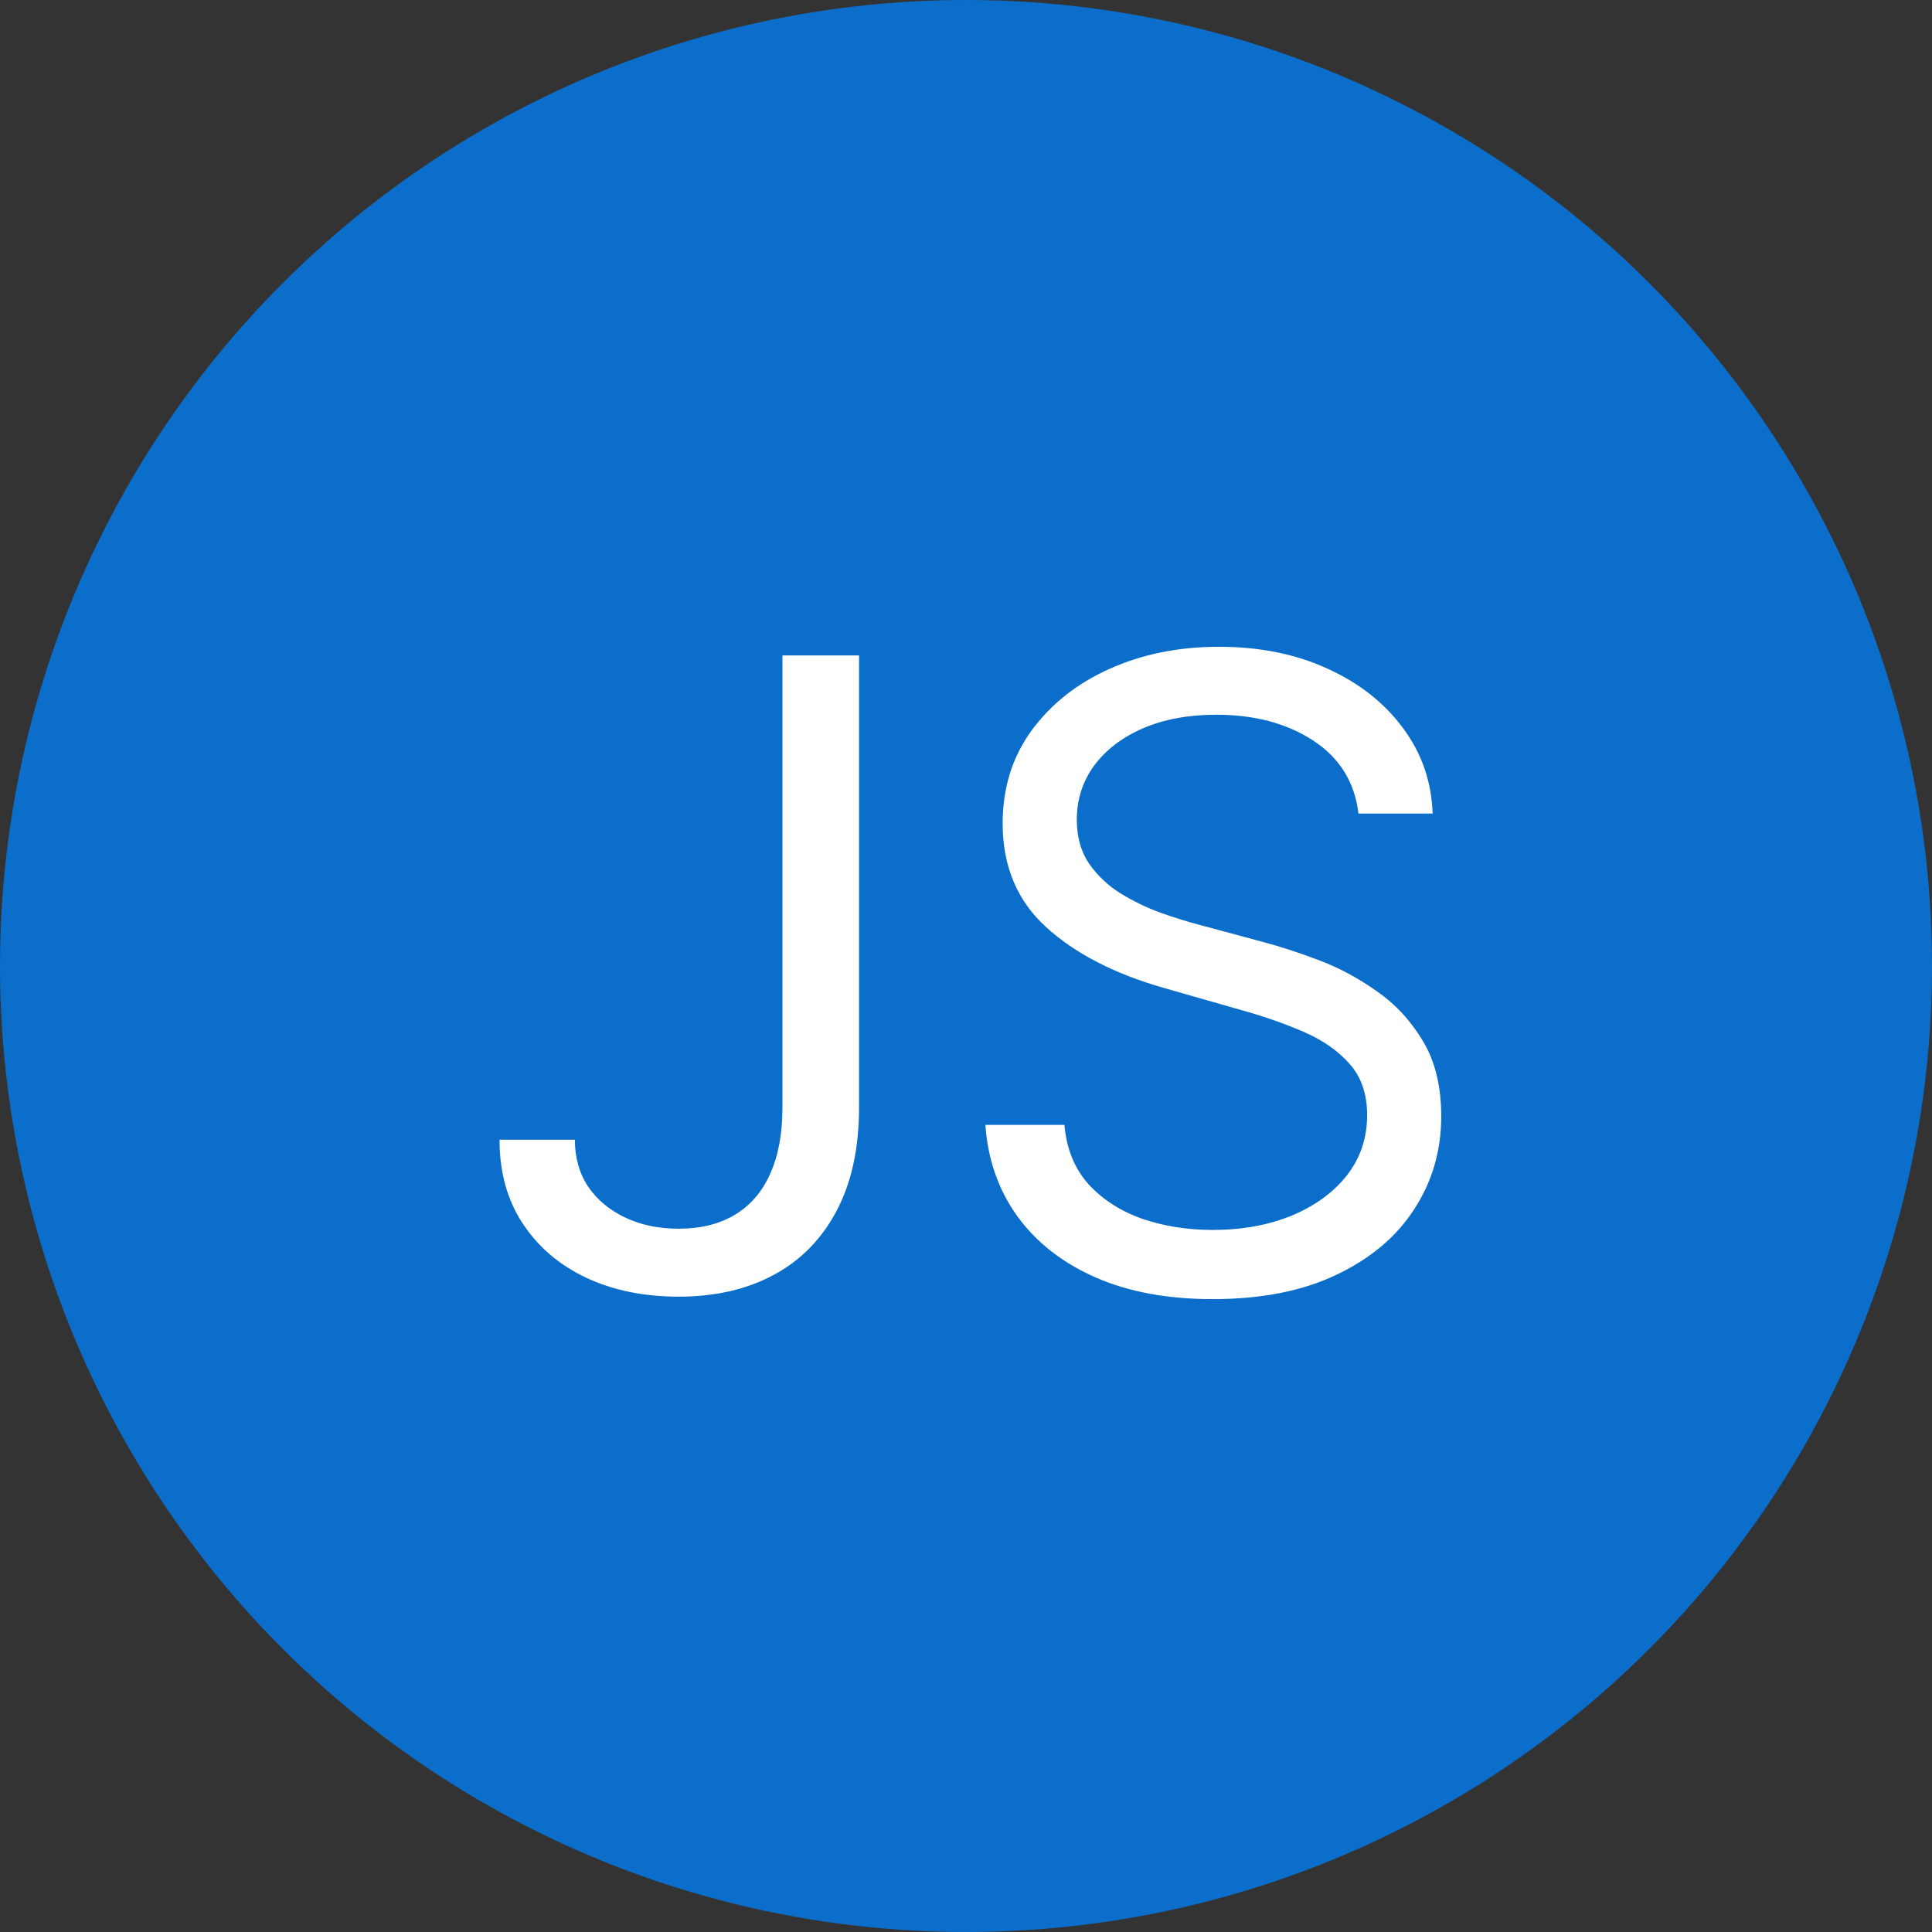 <svg width="75" height="75" viewBox="0 0 75 75" fill="none" xmlns="http://www.w3.org/2000/svg">
<rect x="0" y="0" width="75" height="75" fill="#333333" stroke="none"/>
<circle cx="37.5" cy="37.5" r="37.5" fill="#0B6ECA"/>
<path d="M30.374 25.444H33.348V42.998C33.348 44.564 33.06 45.895 32.484 46.99C31.909 48.086 31.097 48.917 30.05 49.484C29.003 50.052 27.768 50.336 26.345 50.336C25.002 50.336 23.807 50.092 22.76 49.604C21.713 49.109 20.89 48.405 20.29 47.494C19.691 46.583 19.391 45.5 19.391 44.245H22.317C22.317 44.94 22.488 45.548 22.832 46.067C23.184 46.579 23.663 46.978 24.271 47.266C24.878 47.554 25.57 47.698 26.345 47.698C27.201 47.698 27.928 47.518 28.527 47.158C29.127 46.799 29.583 46.271 29.894 45.576C30.214 44.872 30.374 44.013 30.374 42.998V25.444ZM52.736 31.583C52.592 30.368 52.008 29.425 50.985 28.753C49.962 28.082 48.707 27.746 47.22 27.746C46.133 27.746 45.182 27.922 44.367 28.274C43.559 28.625 42.928 29.109 42.472 29.724C42.025 30.34 41.801 31.039 41.801 31.823C41.801 32.478 41.957 33.042 42.268 33.513C42.588 33.977 42.996 34.365 43.491 34.676C43.987 34.98 44.507 35.232 45.05 35.432C45.594 35.624 46.093 35.779 46.549 35.899L49.043 36.571C49.682 36.739 50.394 36.971 51.177 37.266C51.968 37.562 52.724 37.966 53.443 38.477C54.171 38.981 54.77 39.628 55.242 40.42C55.714 41.211 55.949 42.182 55.949 43.333C55.949 44.66 55.602 45.859 54.906 46.931C54.219 48.002 53.212 48.853 51.885 49.484C50.566 50.116 48.963 50.432 47.077 50.432C45.318 50.432 43.795 50.148 42.508 49.58C41.229 49.013 40.222 48.221 39.487 47.206C38.759 46.191 38.348 45.012 38.252 43.669H41.321C41.401 44.596 41.713 45.364 42.256 45.971C42.808 46.571 43.503 47.018 44.343 47.314C45.19 47.602 46.101 47.746 47.077 47.746C48.212 47.746 49.231 47.562 50.134 47.194C51.037 46.819 51.753 46.299 52.28 45.636C52.808 44.964 53.072 44.181 53.072 43.285C53.072 42.47 52.844 41.807 52.388 41.295C51.933 40.783 51.333 40.368 50.59 40.048C49.846 39.728 49.043 39.449 48.18 39.209L45.158 38.345C43.24 37.794 41.721 37.007 40.602 35.983C39.483 34.96 38.923 33.621 38.923 31.967C38.923 30.592 39.295 29.393 40.038 28.369C40.79 27.338 41.797 26.539 43.06 25.971C44.331 25.396 45.75 25.108 47.316 25.108C48.899 25.108 50.306 25.392 51.537 25.959C52.768 26.519 53.743 27.286 54.462 28.262C55.19 29.237 55.574 30.344 55.614 31.583H52.736Z" fill="white"/>
</svg>
